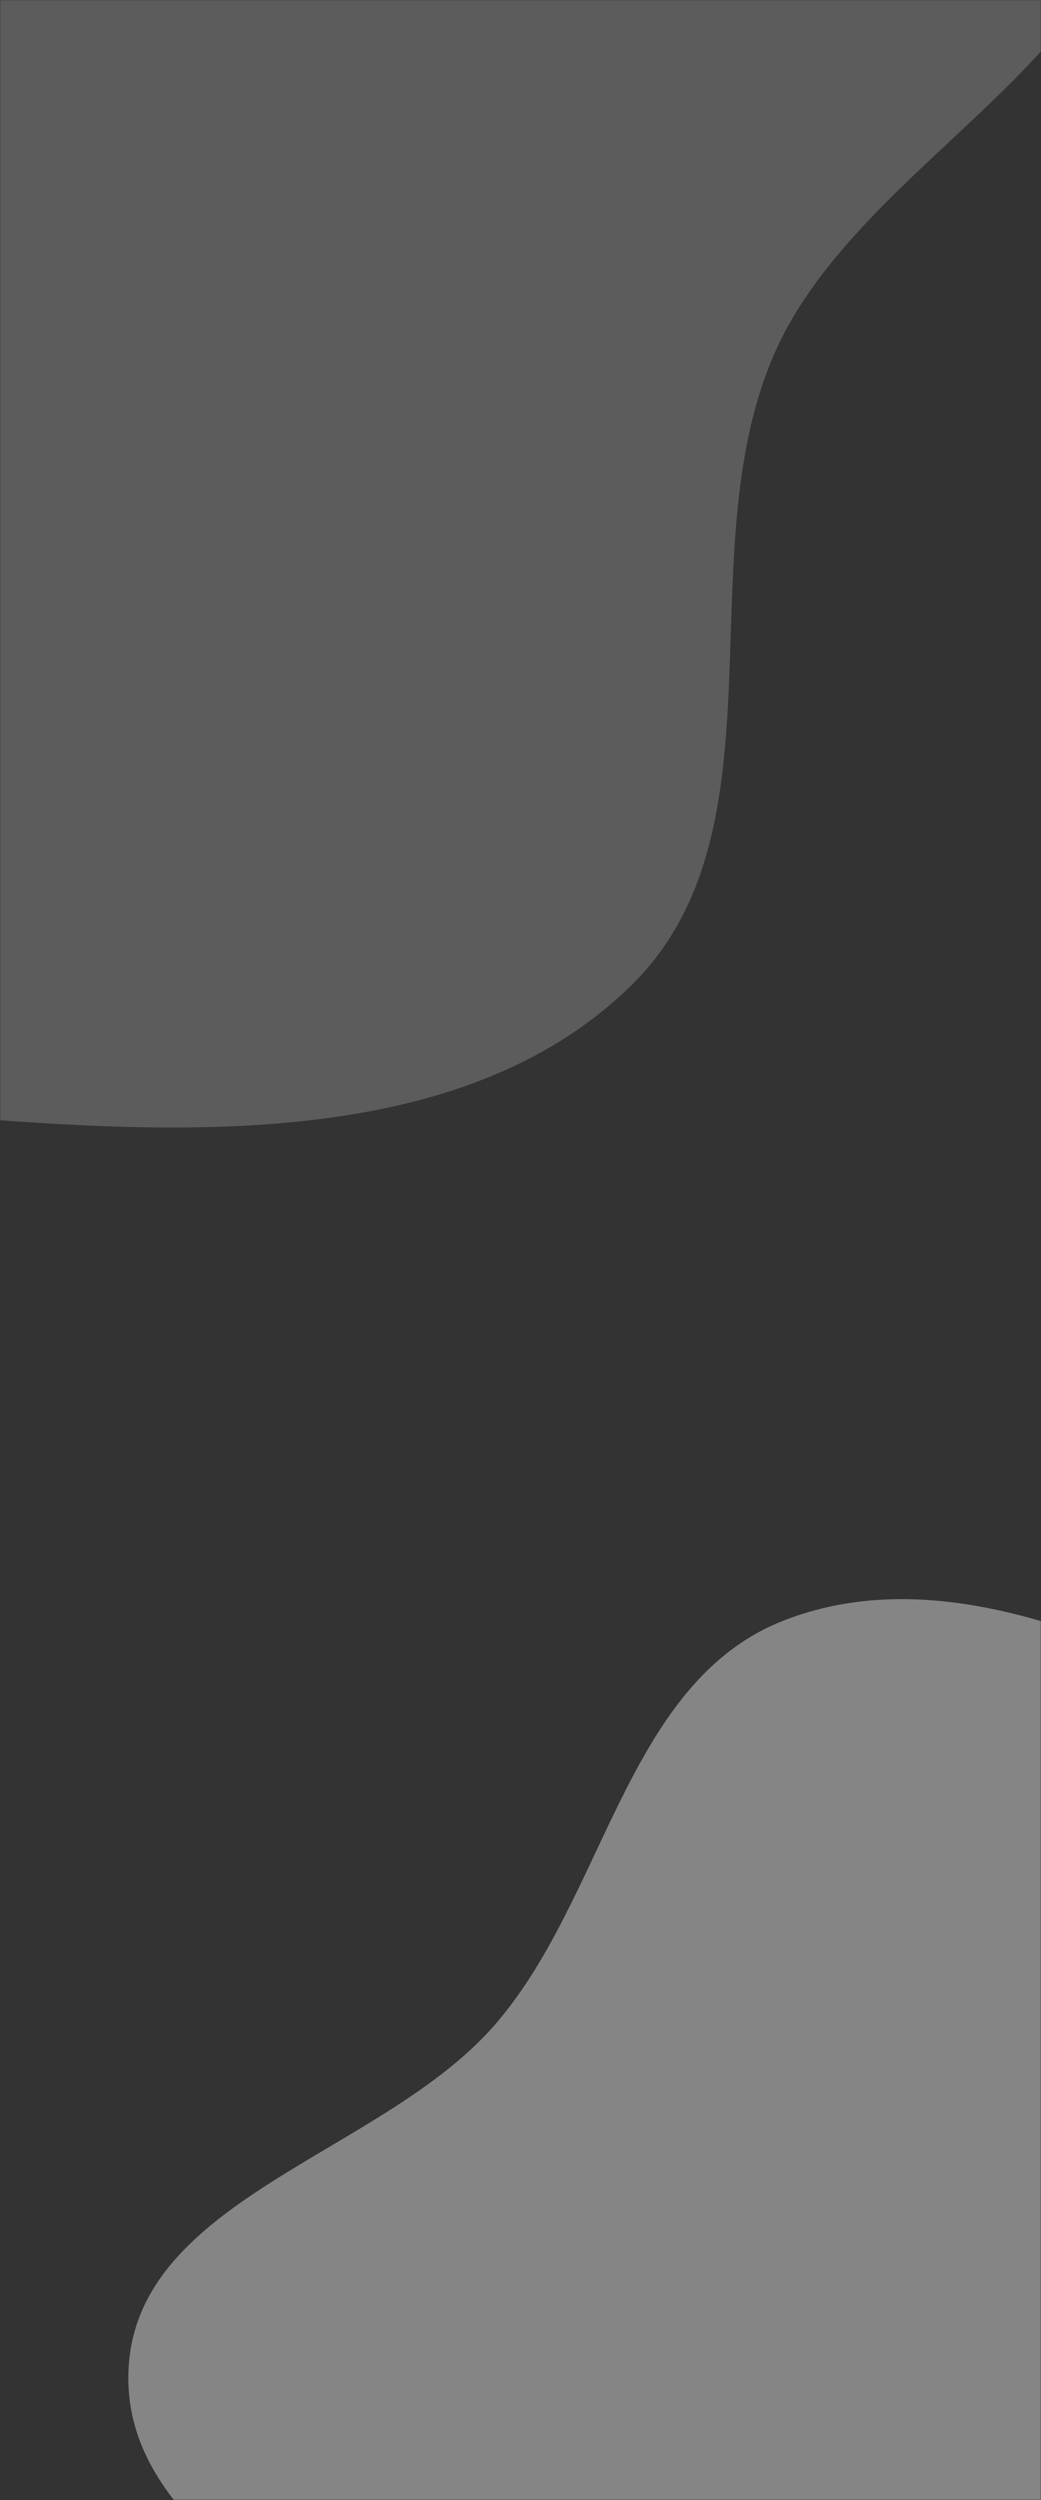 <!-- <svg xmlns="http://www.w3.org/2000/svg" version="1.1"
xmlns:xlink="http://www.w3.org/1999/xlink"
    xmlns:svgjs="http://svgjs.dev/svgjs" width="1920" height="1080" preserveAspectRatio="none"
    viewBox="0 0 450 600">
    <g mask="url(&quot;#SvgjsMask1134&quot;)" fill="none">
        <rect width="1920" height="1080" x="0" y="0" fill="rgba(199, 203, 201, 0.0)"></rect>
        <path
d="M0,589.633C164.605,597.421,313.515,788.161,465.325,724.06C611.232,662.451,607.184,451.388,670.853,306.368C733.413,163.874,843.701,35.235,835.984,-120.196C828.013,-280.733,735.614,-424.754,628.598,-544.684C522.616,-663.455,391.793,-778.229,233.534,-795.344C81.407,-811.796,-52.113,-707.206,-185.794,-632.756C-293.445,-572.802,-369.438,-479.757,-467.38,-404.987C-596.792,-306.193,-795.501,-274.764,-853.843,-122.764C-912.112,29.046,-829.919,200.464,-755.203,344.89C-682.903,484.646,-587.548,632.817,-437.862,681.327C-293.072,728.25,-152.033,582.44,0,589.633"
            fill="rgba(255, 255, 255, 0.20)"
        ></path>
        <path
            d="M1920 1950.182C2084.968 1946.248 2241.082 1884.833 2379.545 1795.066 2517.607 1705.559 2668.622
1599.517 2707.5 1439.6390000000001 2745.49 1283.413 2593.918 1145.446 2576.376 985.627 2557.882
817.134 2691.376 632.8050000000001 2603.058 488.12699999999995 2515.726 345.06399999999996 2317.867
313.60900000000004 2151.89 290.256 2000.808 268.999 1858.482 330.467 1709.285 362.371 1546.151
397.255 1333.934 352.11 1234.885 486.345 1134.35 622.594 1278.56 816.75 1250.763 983.778 1221.955
1156.879 1031.559 1296.597 1071.607 1467.4479999999999 1111.404 1637.2240000000002
1294.5900000000001 1731.085 1446.151 1817.3229999999999 1591.675 1900.126 1752.616 1954.173 1920
1950.182"
            fill="rgba(255, 255, 255, 0.40)"
        ></path>
    </g>
    <defs>
        <mask id="SvgjsMask1134">
            <rect width="1920" height="1080" fill="#ffffff"></rect>
        </mask>
    </defs>
</svg>
 -->


<svg xmlns="http://www.w3.org/2000/svg" version="1.1" xmlns:xlink="http://www.w3.org/1999/xlink"
    xmlns:svgjs="http://svgjs.dev/svgjs" width="500" height="1200" preserveAspectRatio="none"
    viewBox="0 0 500 1200">
    <rect x="0" y="0" width="500" height="1200" fill="#333333" stroke="none"/>
    <g mask="url(&quot;#SvgjsMask1014&quot;)" fill="none">
        <rect width="500" height="1200" x="0" y="0" fill="rgba(199, 203, 201, 0.0)"></rect>
        <path
            d="M0,537.73C105.397,545.345,228.547,546.84,303.672,472.524C378.72,398.284,329.624,266.57,371.897,169.84C413.065,75.637,551.371,24.298,544.378,-78.27C537.49,-179.286,402.438,-214.922,340.217,-294.799C273.077,-380.99,266.841,-523.02,165.716,-564.378C65.392,-605.408,-48.229,-542.37,-144.806,-493.163C-229.505,-450.008,-283.083,-370.922,-348.791,-302.229C-418.412,-229.445,-521.262,-176.49,-541.997,-77.927C-562.929,21.57,-503.227,118.193,-456.201,208.34C-411.249,294.512,-355.523,373.696,-276.724,430.591C-194.872,489.691,-100.696,530.455,0,537.73"
            fill="rgba(255, 255, 255, 0.20)"
        ></path>
        <path
            d="M500 1562.735C566.211 1554.478 615.134 1501.478 665.986 1458.279 710.718 1420.279 745.842 1376.117 777.703 1326.823 814.748 1269.509 870.787 1215.369 867.034 1147.228 863.241 1078.369 801.427 1029.99 758.385 976.108 713.478 919.892 673.862 858.548 609.98 825.442 537.888 788.081 451.627 748.211 376.086 777.988 300.488 807.788 290.814 911.219 237.284 972.355 183.346 1033.956 65.823 1055.212 61.747 1136.989 57.55 1221.2 172.898 1257.844 219.555 1328.075 256.262 1383.329 254.215 1460.717 305.09 1503.286 358.261 1547.776 431.204 1571.315 500 1562.735"
            fill="rgba(255, 255, 255, 0.40)"
        ></path>
    </g>
    <defs>
        <mask id="SvgjsMask1014">
            <rect width="500" height="1200" fill="#ffffff"></rect>
        </mask>
    </defs>
</svg>